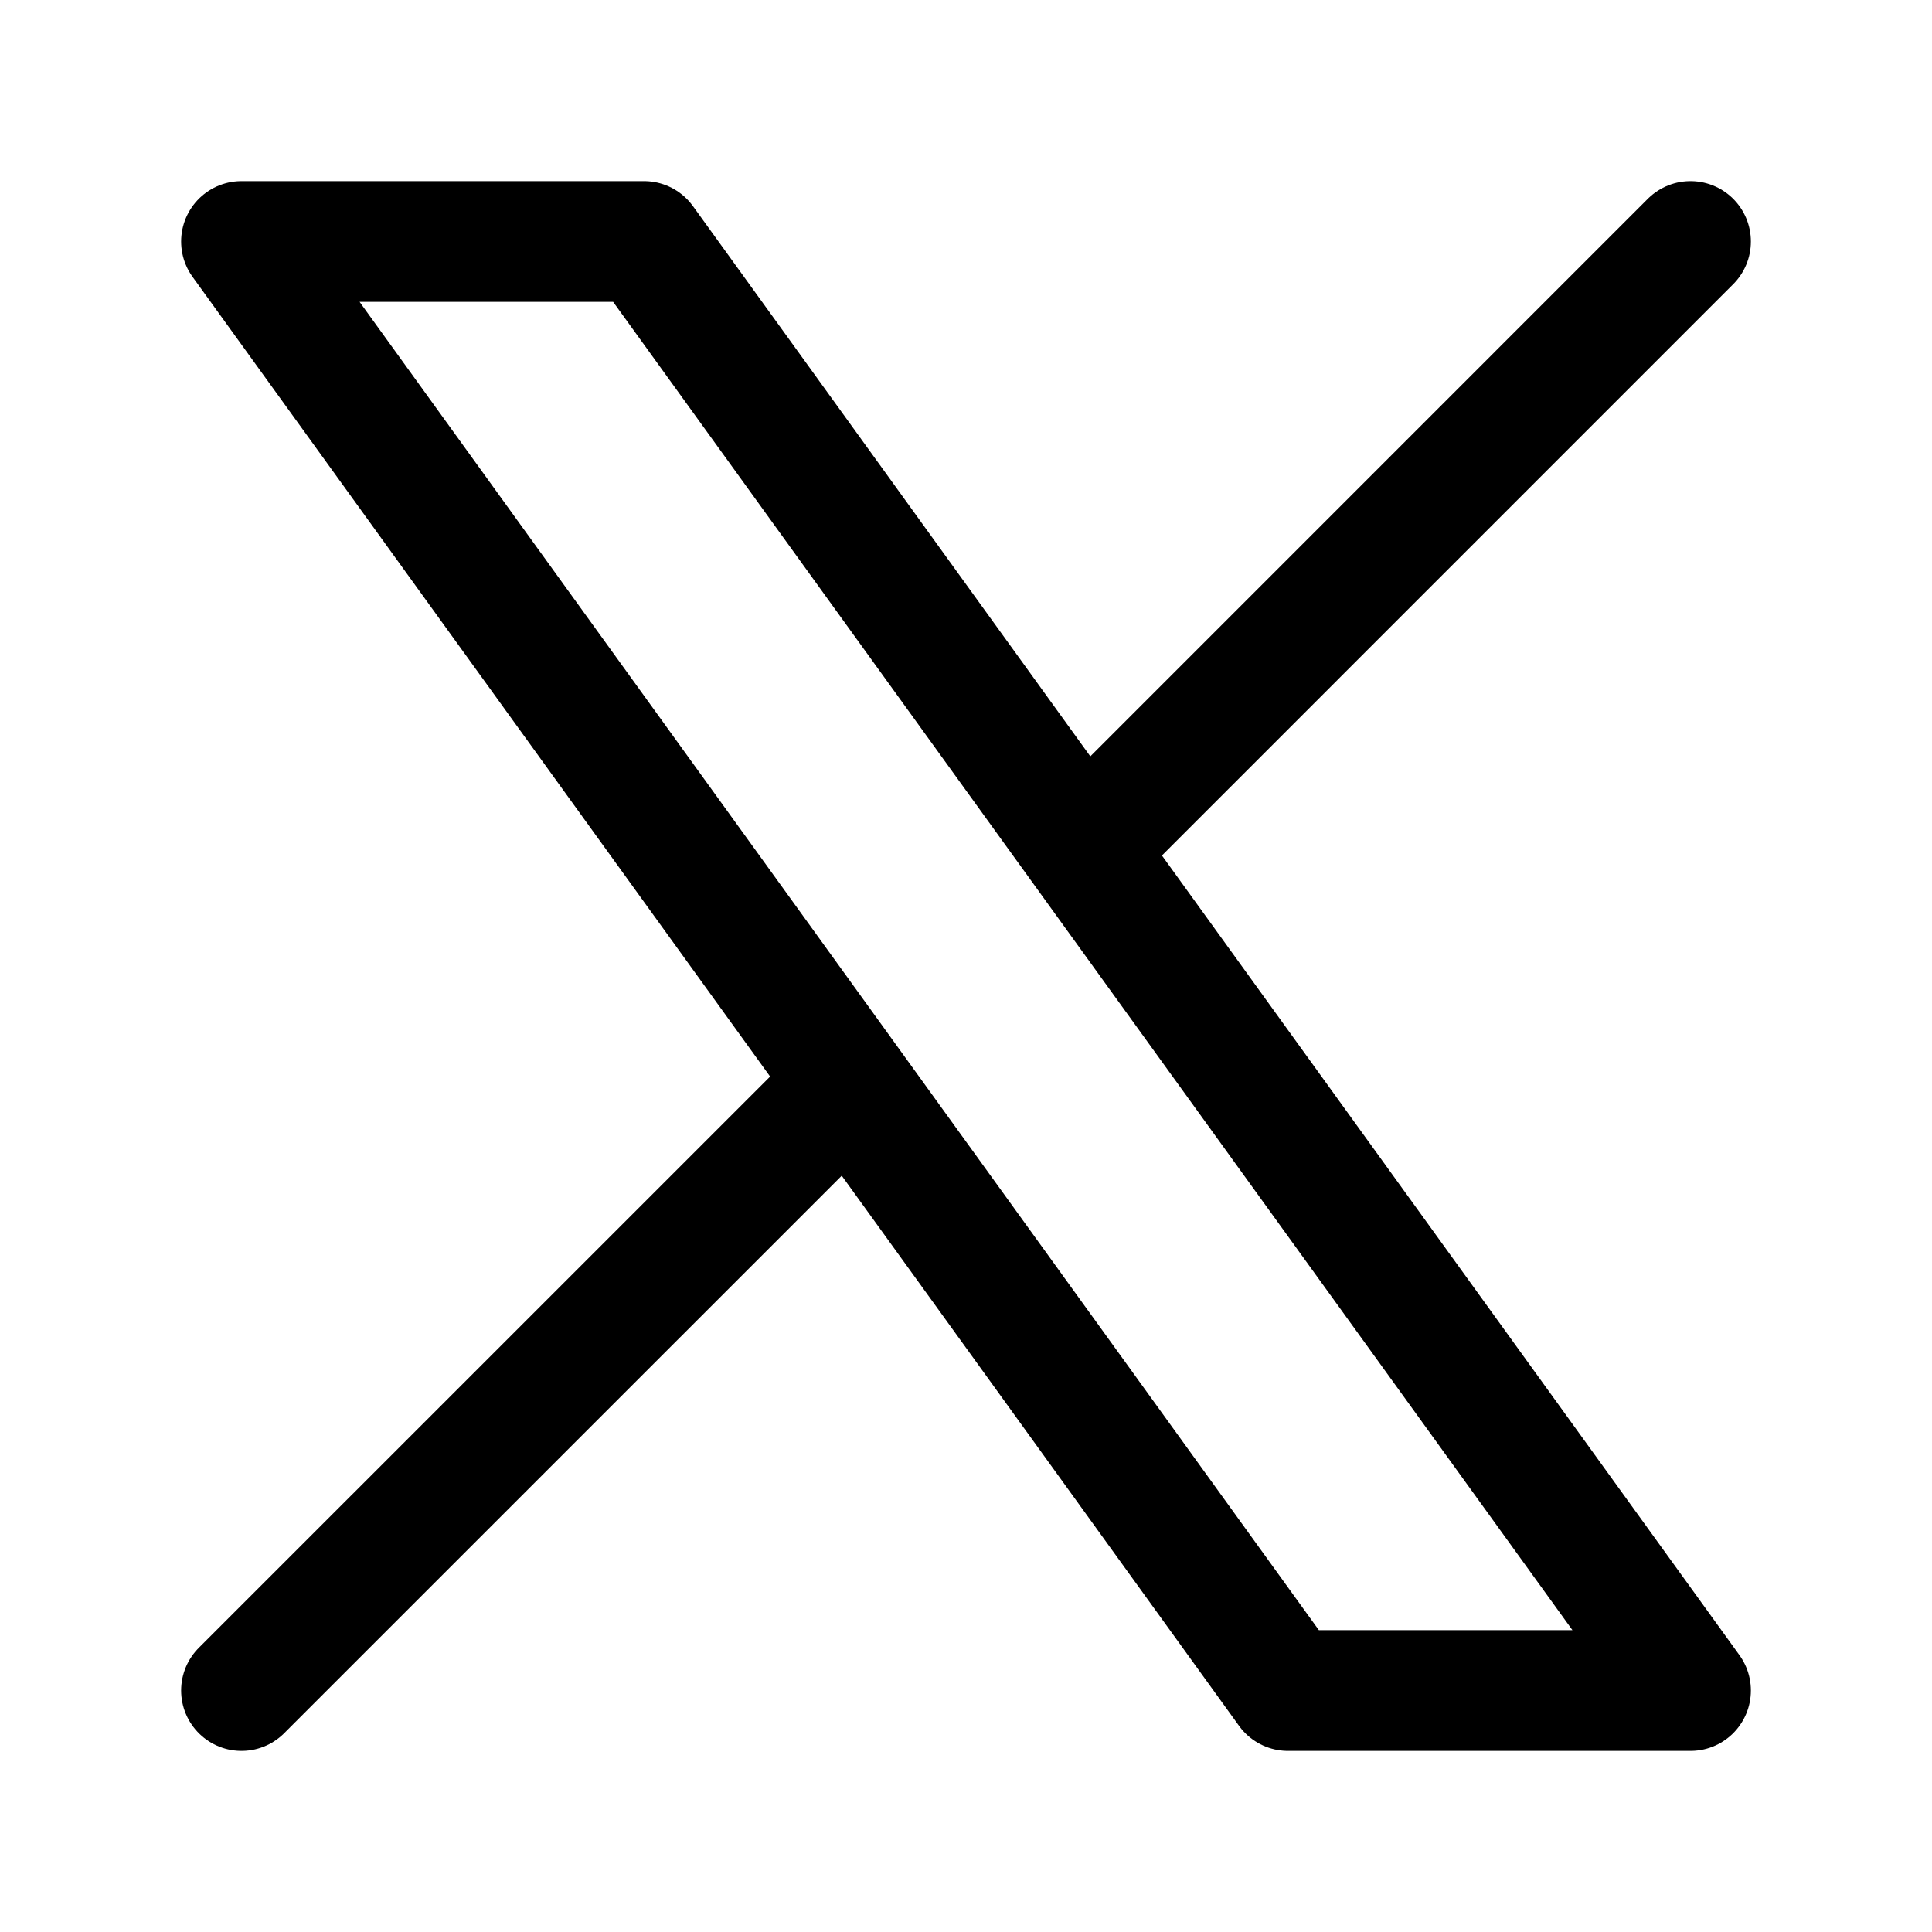 <svg xmlns="http://www.w3.org/2000/svg" width="32" height="32" viewBox="0 0 32 32" fill="none">
  <path
    d="M4 28L14.065 17.936M14.065 17.936L4 4H10.667L17.936 14.065M14.065 17.936L21.333 28H28L17.936 14.065M28 4L17.936 14.065"
    stroke="black" stroke-width="2" stroke-linecap="round" stroke-linejoin="round" />
</svg>